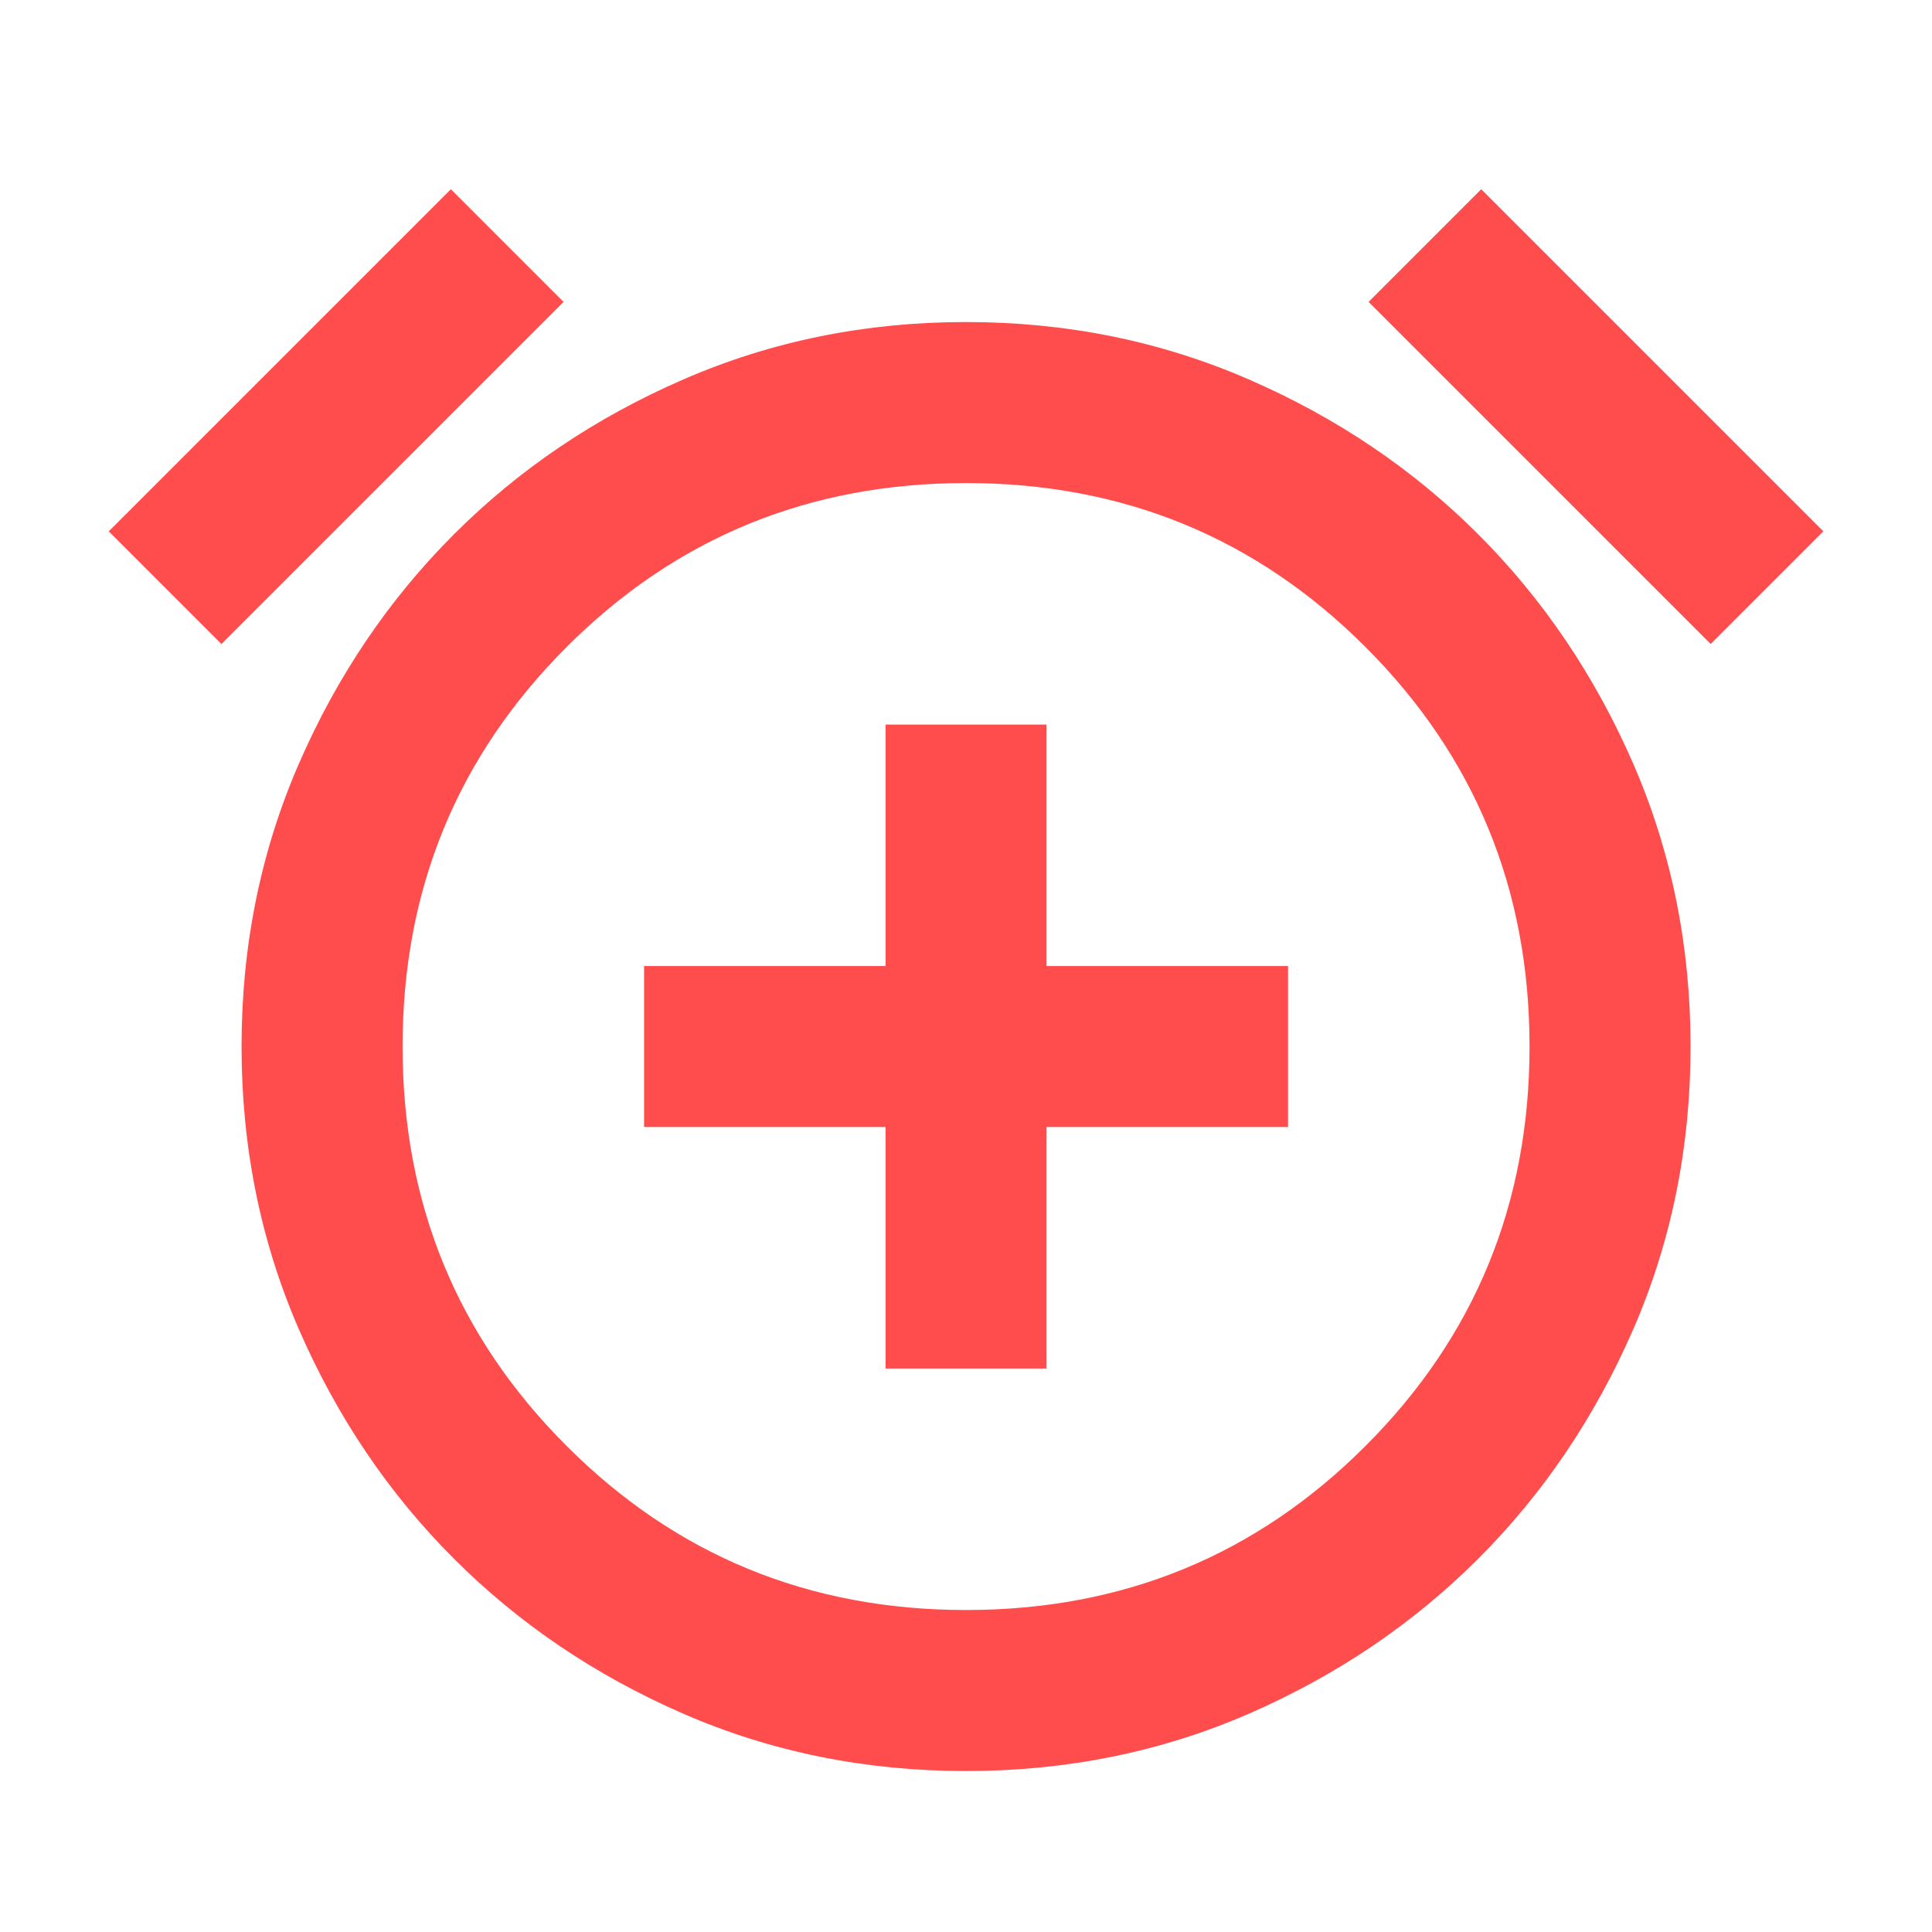 <svg width="35" height="35" viewBox="0 0 35 35" fill="none" xmlns="http://www.w3.org/2000/svg">
<mask id="mask0_13438_149" style="mask-type:alpha" maskUnits="userSpaceOnUse" x="0" y="0" width="35" height="35">
<rect width="35" height="35" fill="#D9D9D9"/>
</mask>
<g mask="url(#mask0_13438_149)">
<path d="M16.043 24.792H18.959V20.417H23.334V17.501H18.959V13.126H16.043V17.501H11.668V20.417H16.043V24.792ZM17.501 32.084C15.678 32.084 13.971 31.738 12.379 31.046C10.787 30.352 9.401 29.416 8.223 28.237C7.044 27.059 6.107 25.673 5.414 24.081C4.722 22.489 4.376 20.782 4.376 18.959C4.376 17.136 4.722 15.428 5.414 13.836C6.107 12.244 7.044 10.859 8.223 9.68C9.401 8.501 10.787 7.566 12.379 6.874C13.971 6.181 15.678 5.834 17.501 5.834C19.324 5.834 21.032 6.181 22.624 6.874C24.216 7.566 25.601 8.501 26.78 9.68C27.959 10.859 28.894 12.244 29.588 13.836C30.28 15.428 30.626 17.136 30.626 18.959C30.626 20.782 30.28 22.489 29.588 24.081C28.894 25.673 27.959 27.059 26.78 28.237C25.601 29.416 24.216 30.352 22.624 31.046C21.032 31.738 19.324 32.084 17.501 32.084ZM8.168 3.428L10.209 5.469L4.011 11.667L1.97 9.626L8.168 3.428ZM26.834 3.428L33.032 9.626L30.991 11.667L24.793 5.469L26.834 3.428ZM17.501 29.167C20.345 29.167 22.757 28.177 24.737 26.195C26.719 24.215 27.709 21.803 27.709 18.959C27.709 16.115 26.719 13.703 24.737 11.721C22.757 9.741 20.345 8.751 17.501 8.751C14.657 8.751 12.245 9.741 10.265 11.721C8.283 13.703 7.293 16.115 7.293 18.959C7.293 21.803 8.283 24.215 10.265 26.195C12.245 28.177 14.657 29.167 17.501 29.167Z" fill="#FF4D4D"/>
</g>
</svg>
